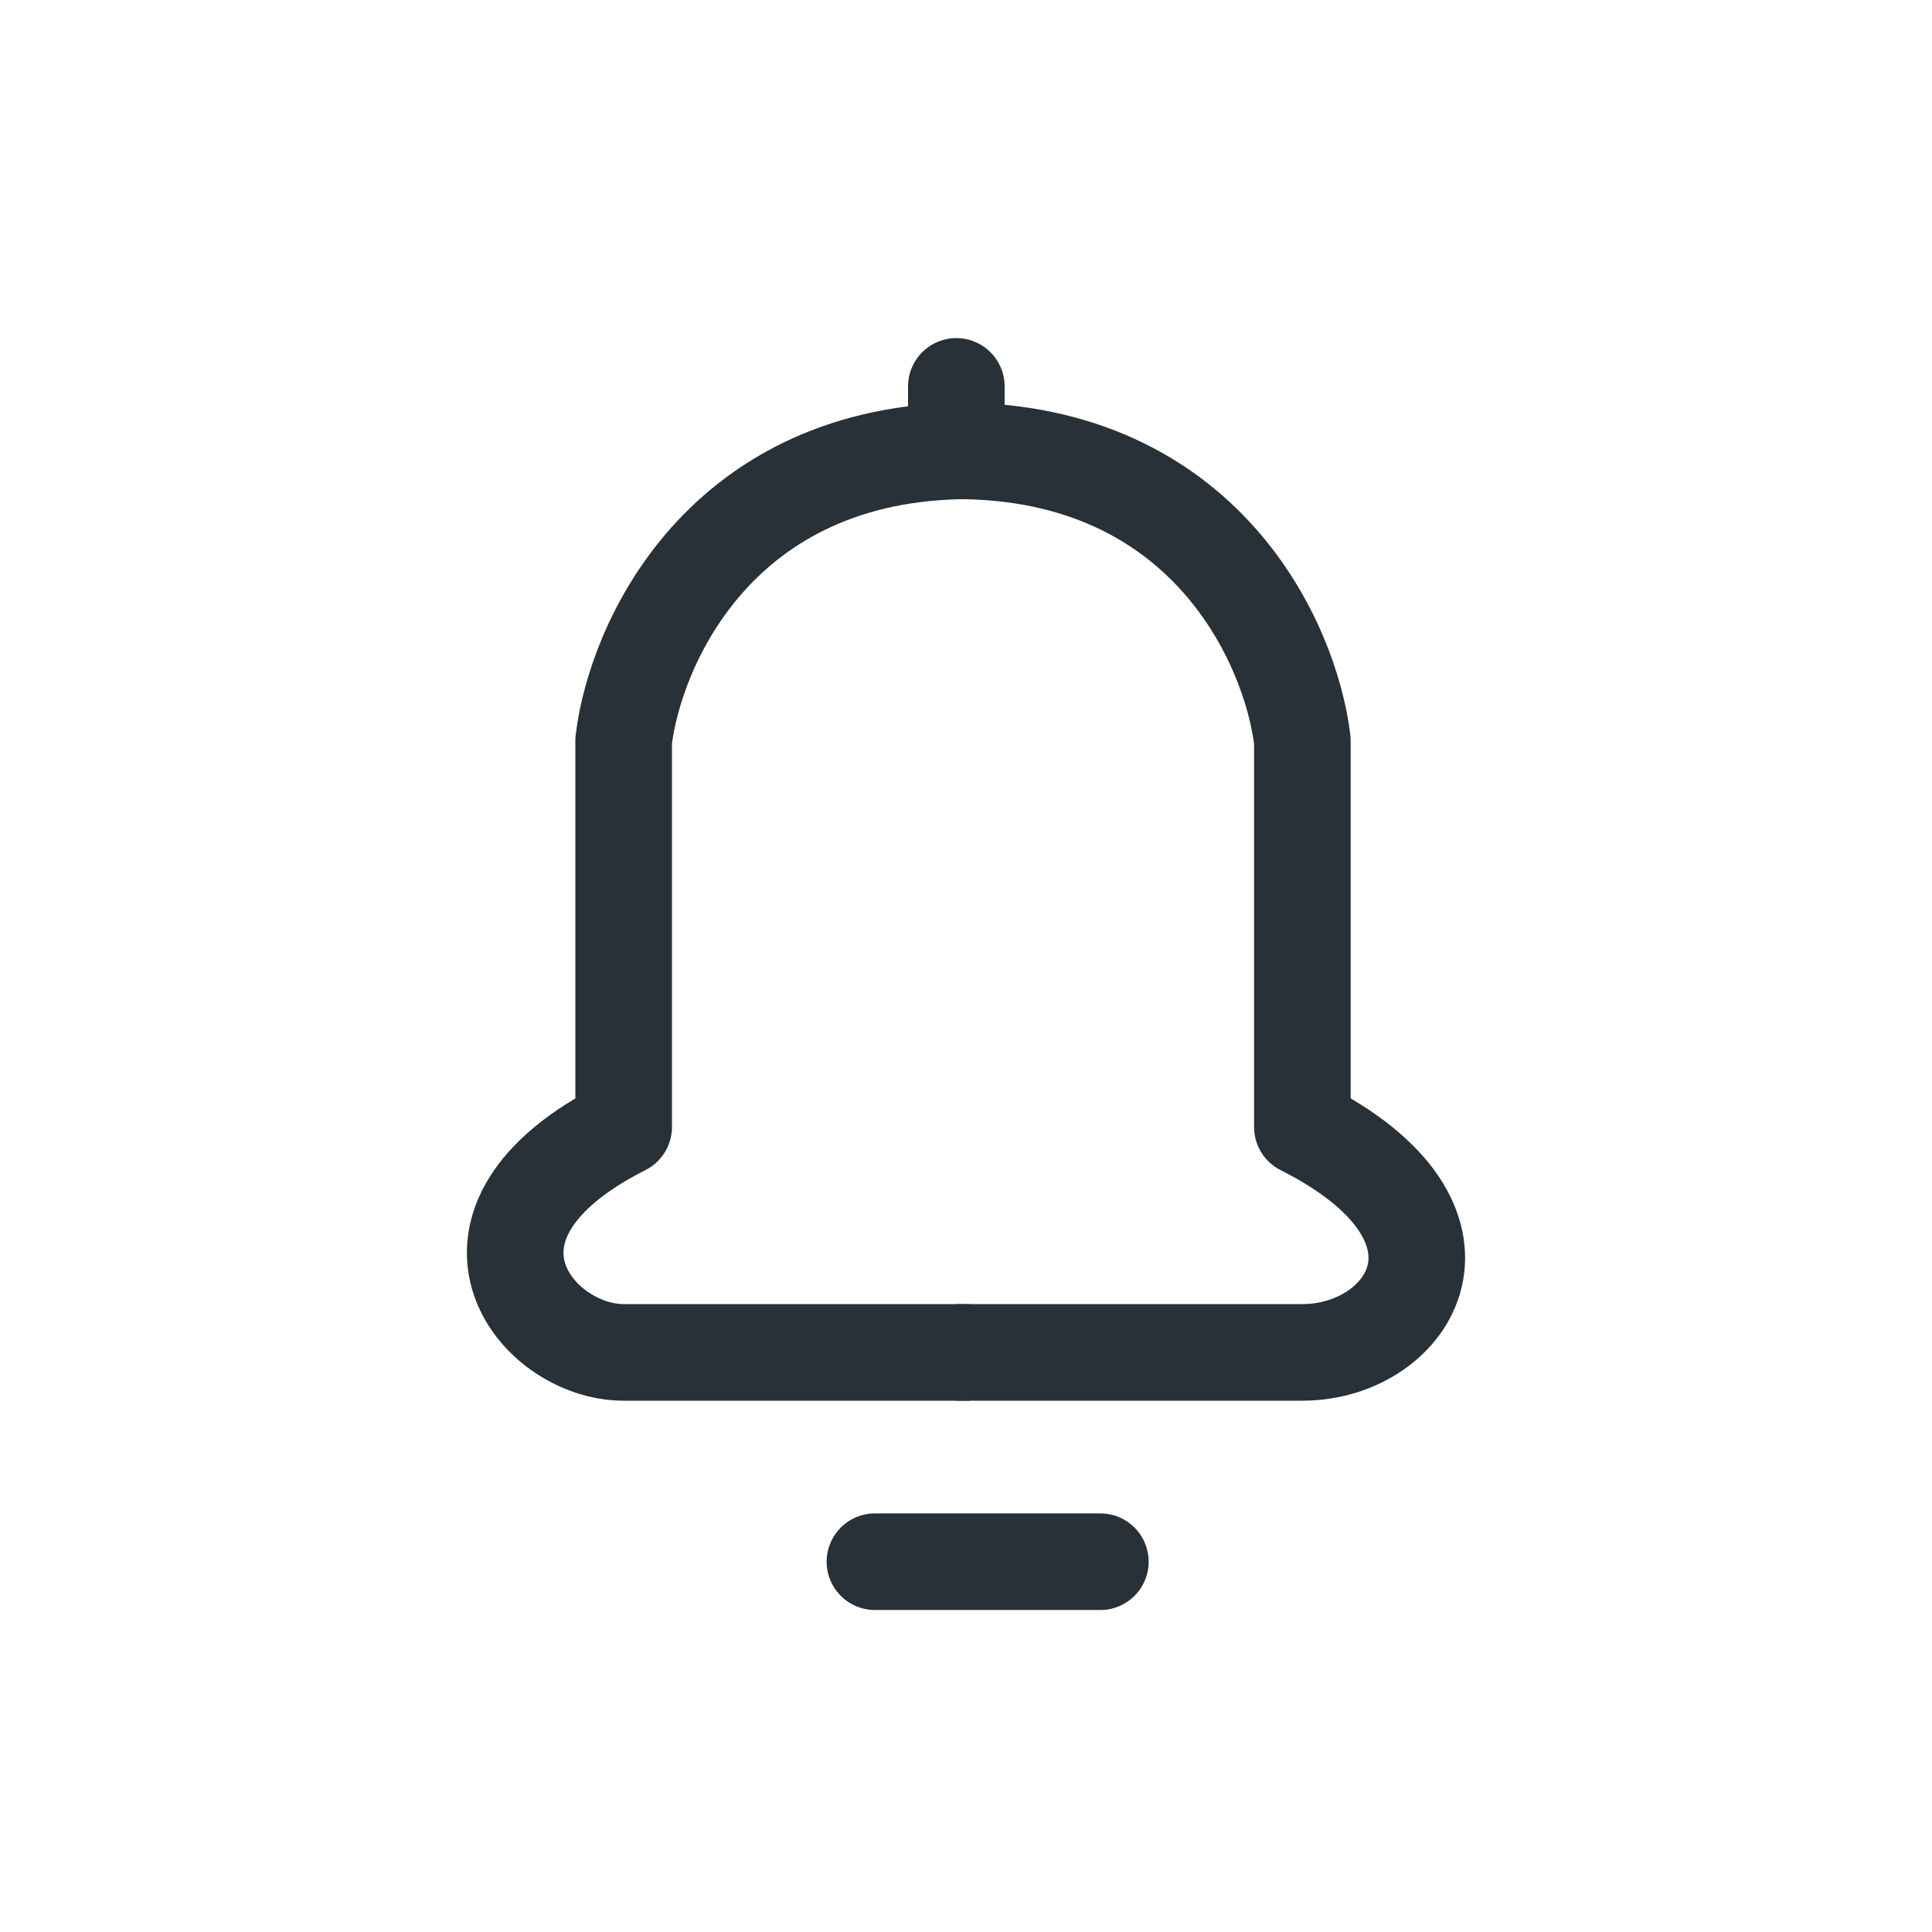 <svg width="30" height="30" viewBox="0 0 30 30" fill="none" xmlns="http://www.w3.org/2000/svg">
    <path d="M14.85 7V6" stroke="#283137" stroke-width="1.5" stroke-linecap="round" stroke-linejoin="round"/>
    <path stroke="#283137" stroke-width="1.5" stroke-linecap="round" d="M13.586 24.25h3.5"/>
    <path d="M15.057 21H9.684c-1.381 0-2.973-2 0-3.5v-6C9.864 10 11.188 7 15.057 7" stroke="#283137" stroke-width="1.5" stroke-linejoin="round"/>
    <path d="M14.85 21h5.373c1.679 0 2.973-2 0-3.5v-6C20.044 10 18.72 7 14.85 7" stroke="#283137" stroke-width="1.5" stroke-linejoin="round"/>
</svg>
